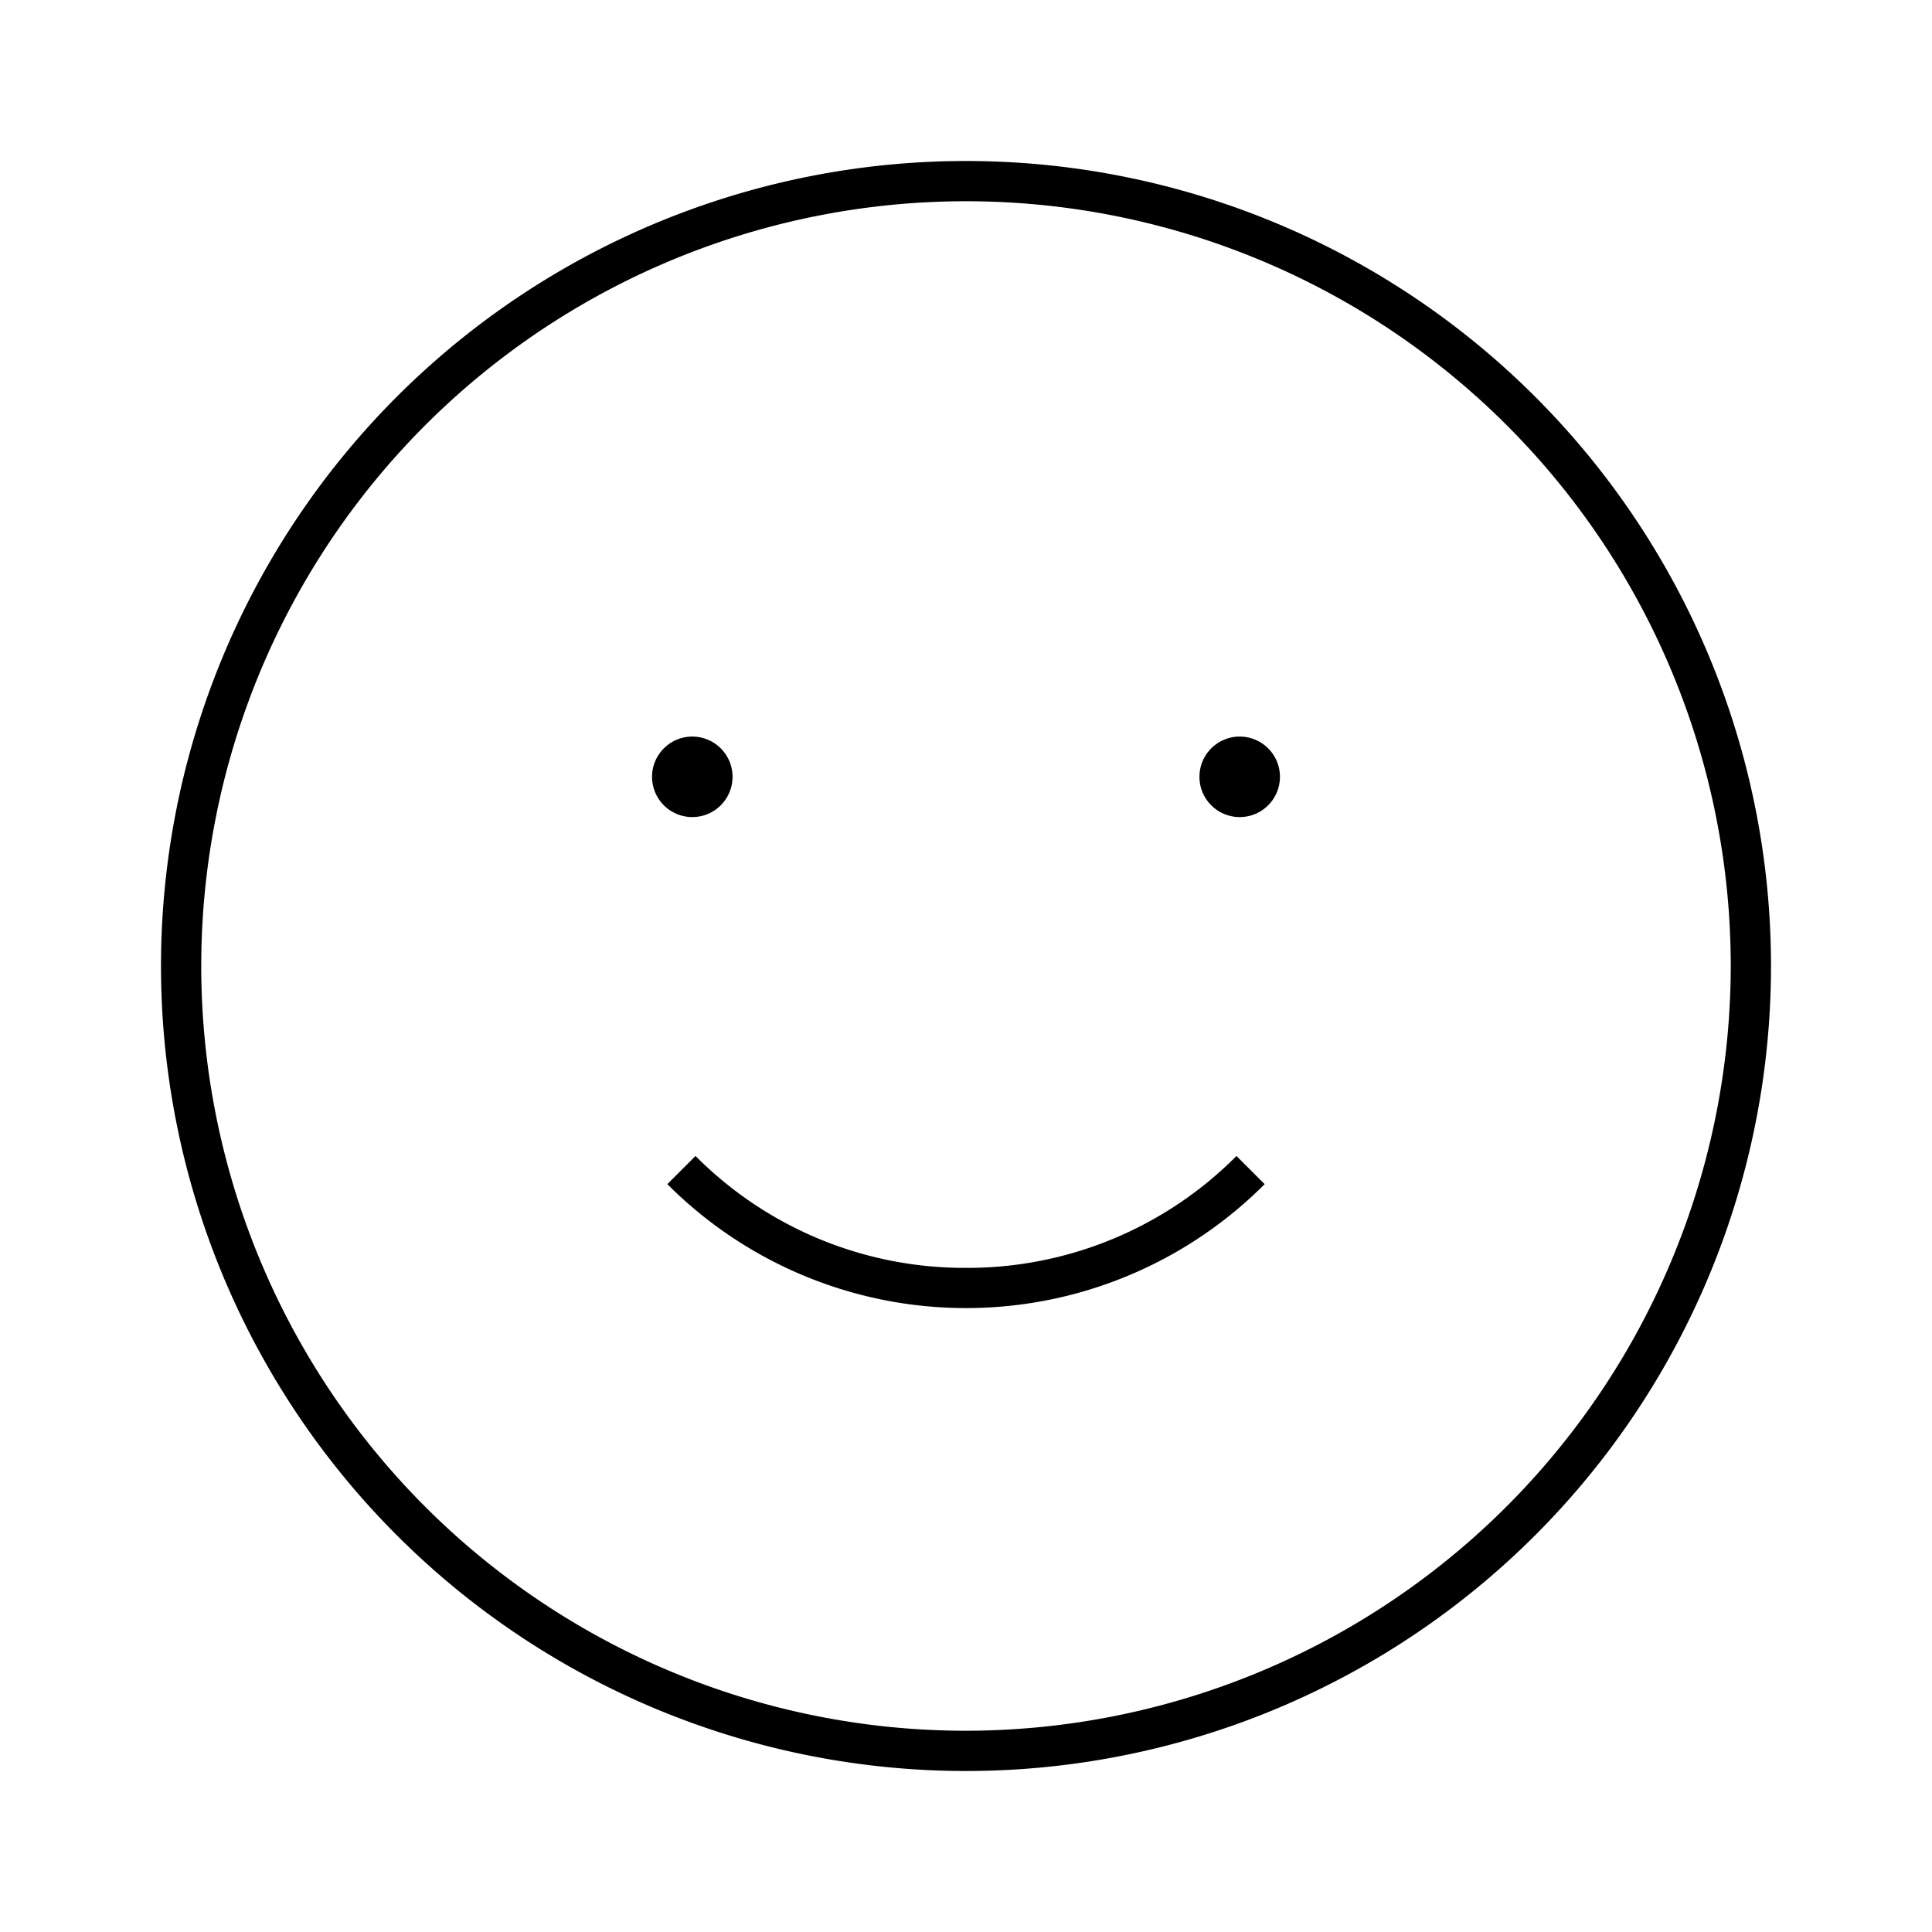 <svg id="Layer_1" data-name="Layer 1" xmlns="http://www.w3.org/2000/svg" viewBox="0 0 24 24"><title>iconoteka_smiling__sentiment_satisfied_l_s</title><path d="M15.4,9.15a.5.5,0,1,0,.5.5A.5.5,0,0,0,15.4,9.15Zm-6.3.5a.5.5,0,1,0-.5.5A.5.5,0,0,0,9.1,9.65Zm2.9,6.1a4.71,4.71,0,0,1-3.36-1.39l-.35.35a5.24,5.24,0,0,0,7.42,0l-.35-.35A4.71,4.71,0,0,1,12,15.75ZM12,2A10,10,0,1,0,22,12,10,10,0,0,0,12,2Zm0,19.5A9.5,9.5,0,1,1,21.5,12,9.51,9.51,0,0,1,12,21.5Z"/></svg>
